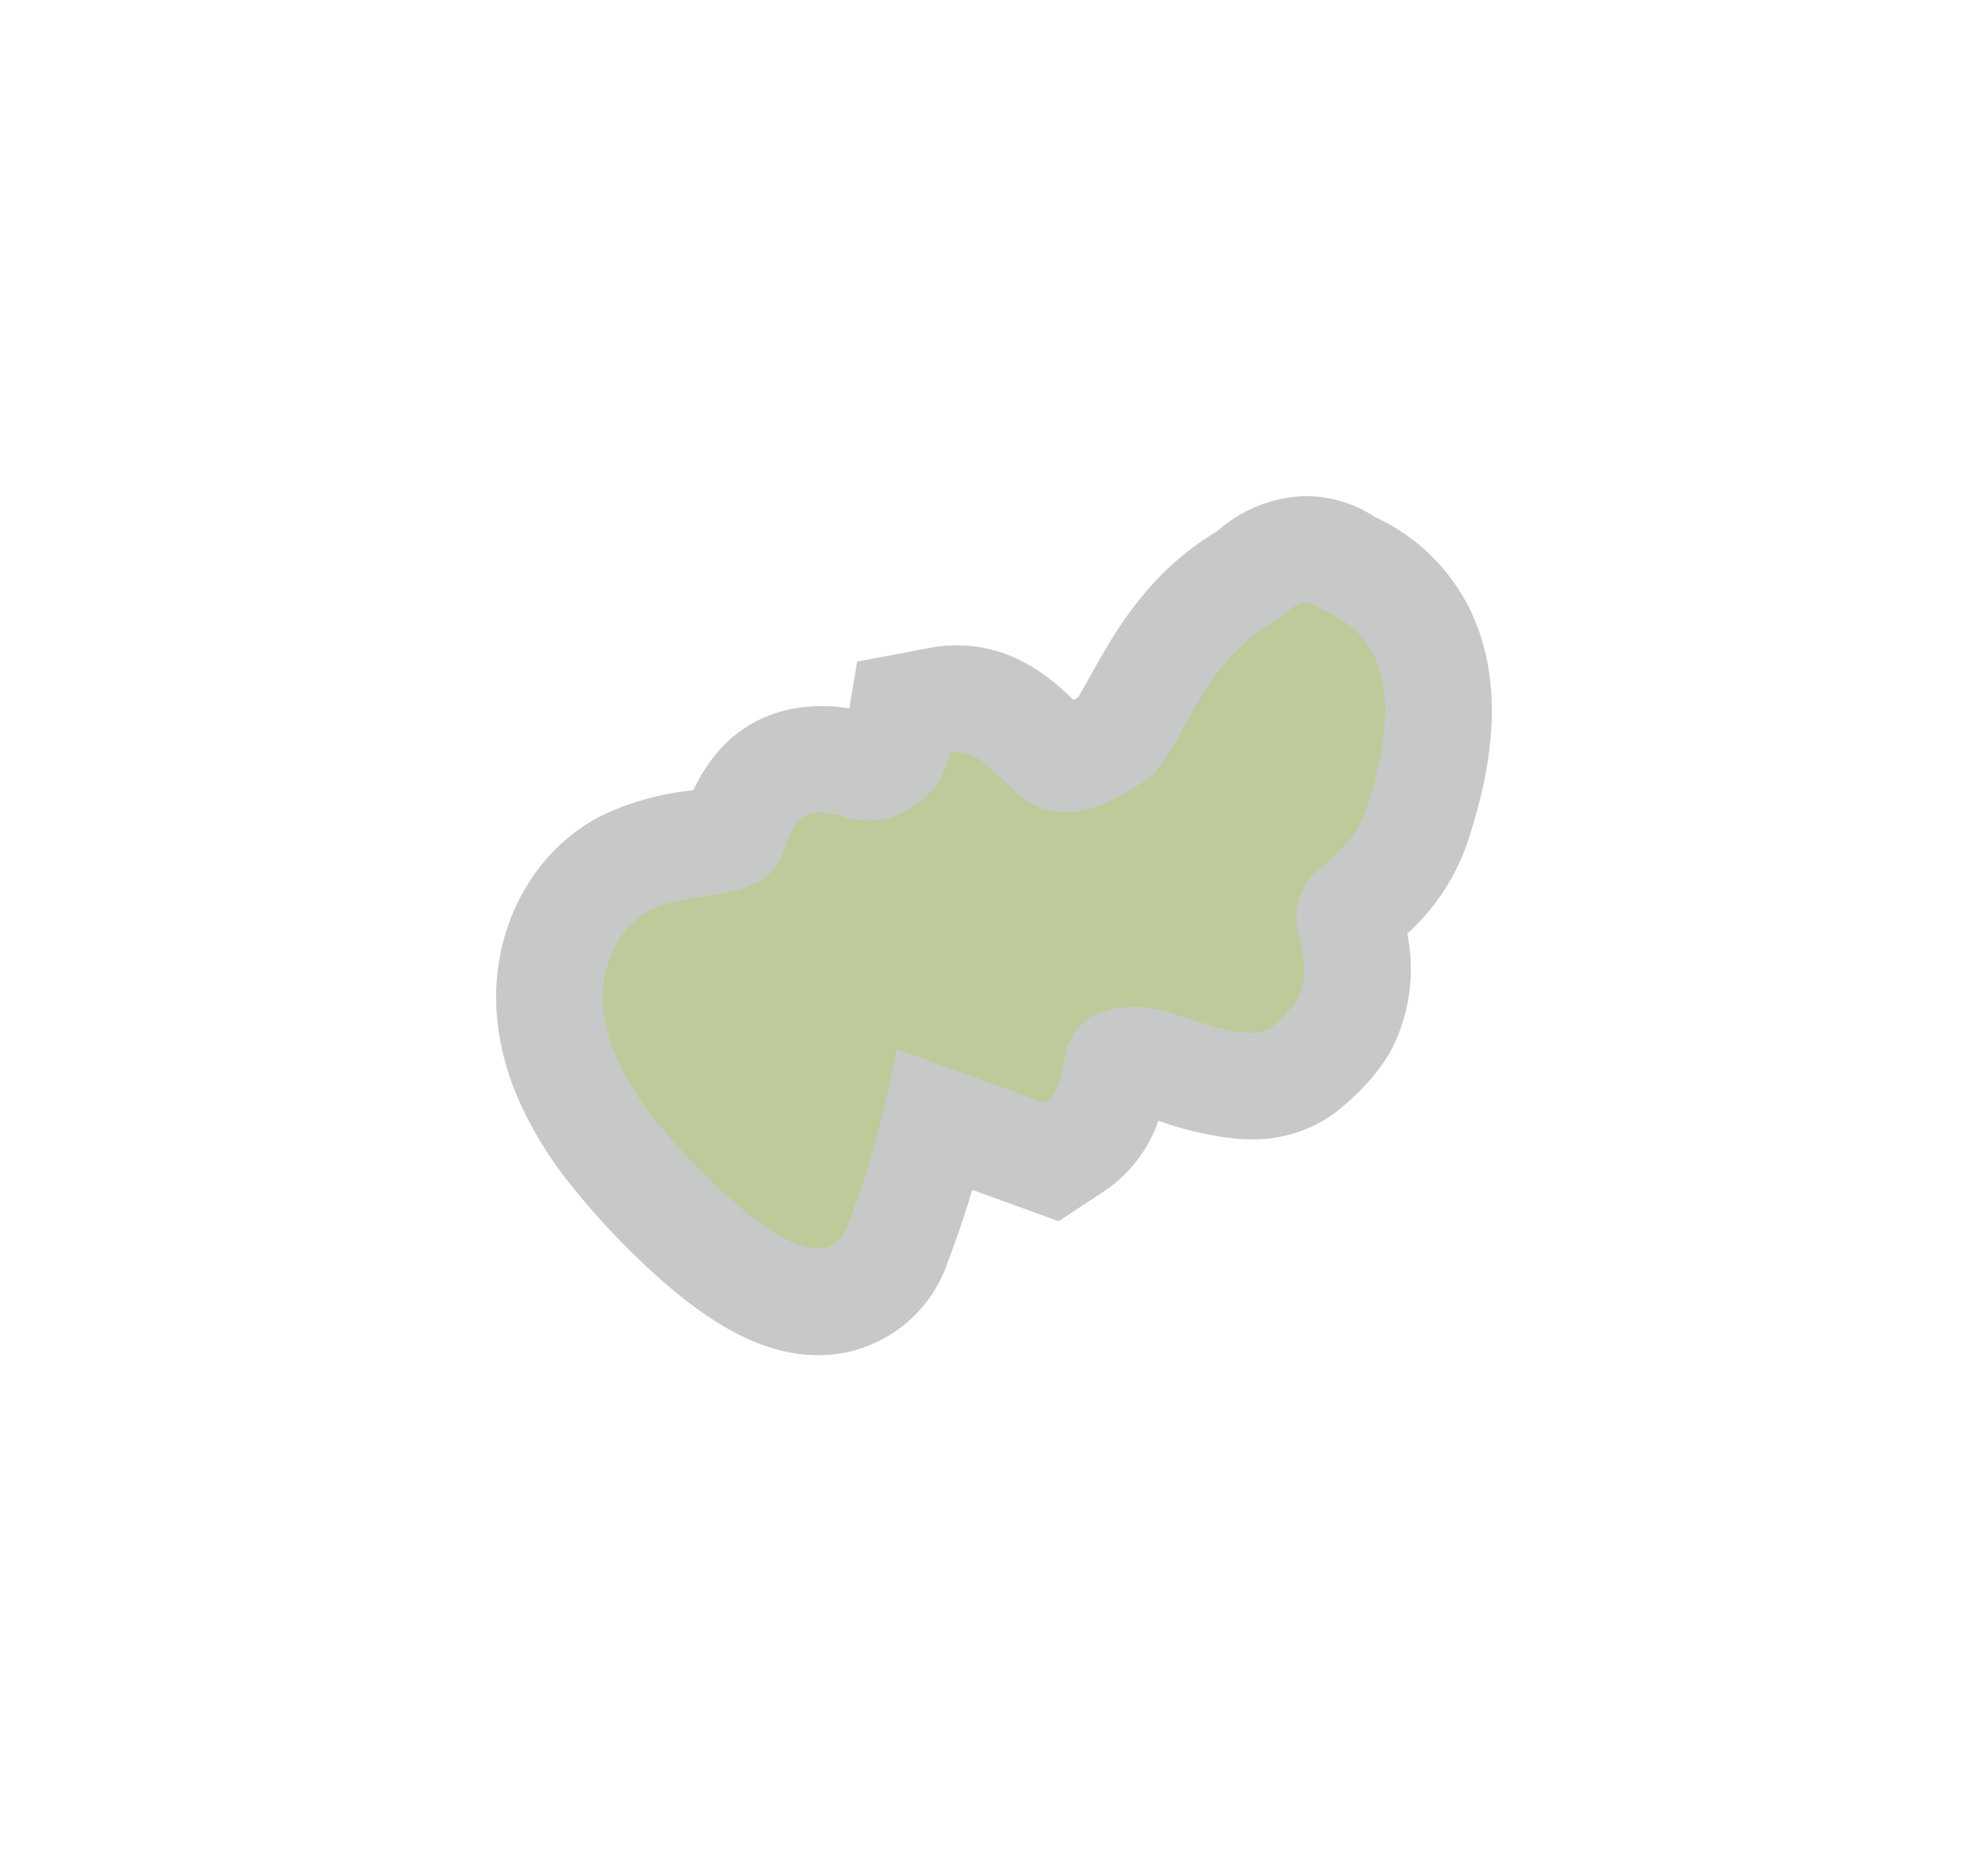 <svg xmlns="http://www.w3.org/2000/svg" width="240.412" height="223.908" viewBox="0 0 240.412 223.908">
    <g>
        <path fill="#434949" d="M1091.478 386.95c-6.351 0-12.95-3.414-20.77-10.743a92.185 92.185 0 0 1-10.535-11.665c-4.628-6.476-7.1-12.66-7.552-18.9-.734-10.1 4.16-19.464 12.468-23.846a32.945 32.945 0 0 1 10.768-3.116c.17-.025.356-.054.55-.085 3.938-8.324 10.524-10.154 15.547-10.154q.405 0 .829.017a19.224 19.224 0 0 1 2.477.267l.943-5.663 8.848-1.67a17.234 17.234 0 0 1 3.182-.3c6.988 0 11.544 4.091 14.137 6.608.175-.1.367-.217.578-.347.405-.661.965-1.674 1.405-2.469 2.763-4.994 6.933-12.533 15.223-17.485.157-.11.3-.228.44-.336a16.585 16.585 0 0 1 10.471-4.018 15.194 15.194 0 0 1 8.319 2.517 23.9 23.9 0 0 1 11.663 11.524c3.434 7.349 3.319 16.353-.352 27.527a26.186 26.186 0 0 1-7.384 11.337 21.5 21.5 0 0 1-1.57 13.349c-1.828 3.928-6.146 7.824-8.488 9.219a16.892 16.892 0 0 1-8.784 2.326c-.583 0-1.167-.024-1.787-.075a39.481 39.481 0 0 1-9.347-2.142l-.123-.039a16.905 16.905 0 0 1-6.641 8.584l-5.411 3.575-10.455-3.792q-1.371 4.564-3.07 9.014a16.485 16.485 0 0 1-15.579 10.981z" opacity="0.3" transform="translate(-992.549 -223.042)"/>
        <path fill="#bdca99" d="M1070.663 357.045c-2.627-3.677-4.855-7.834-5.182-12.341s1.626-9.4 5.624-11.509c5.047-2.662 12.679-.933 15.57-5.852 1.444-2.458 1.278-6.186 5.572-6.007a7.5 7.5 0 0 1 2.25.477c5.5 2 12.006-2.116 12.946-7.756 3.892-.734 6.282 4.113 9.718 6.084 4.7 2.7 9.647.17 14.156-2.848 3.987-2.984 6.213-13.693 14.924-18.858 2.37-1.406 3.6-3.565 5.786-1.889 1.575 1.206 12.631 3.367 5.84 24.04-1.856 5.649-6.02 6.9-7.5 9.512-2.973 5.244 1.65 8.292-.894 13.758a14.228 14.228 0 0 1-3.4 3.584 4.908 4.908 0 0 1-2.927.474c-3.794-.307-7.3-2.131-11.035-2.854s-8.317.1-10.034 3.5c-1.3 2.581-.782 6.261-3.194 7.855l-17.933-6.506a117.36 117.36 0 0 1-5.938 21.458c-3.763 9.846-21.398-10.193-24.349-14.322z" transform="translate(-992.549 -223.042)"/>
    </g>
</svg>
